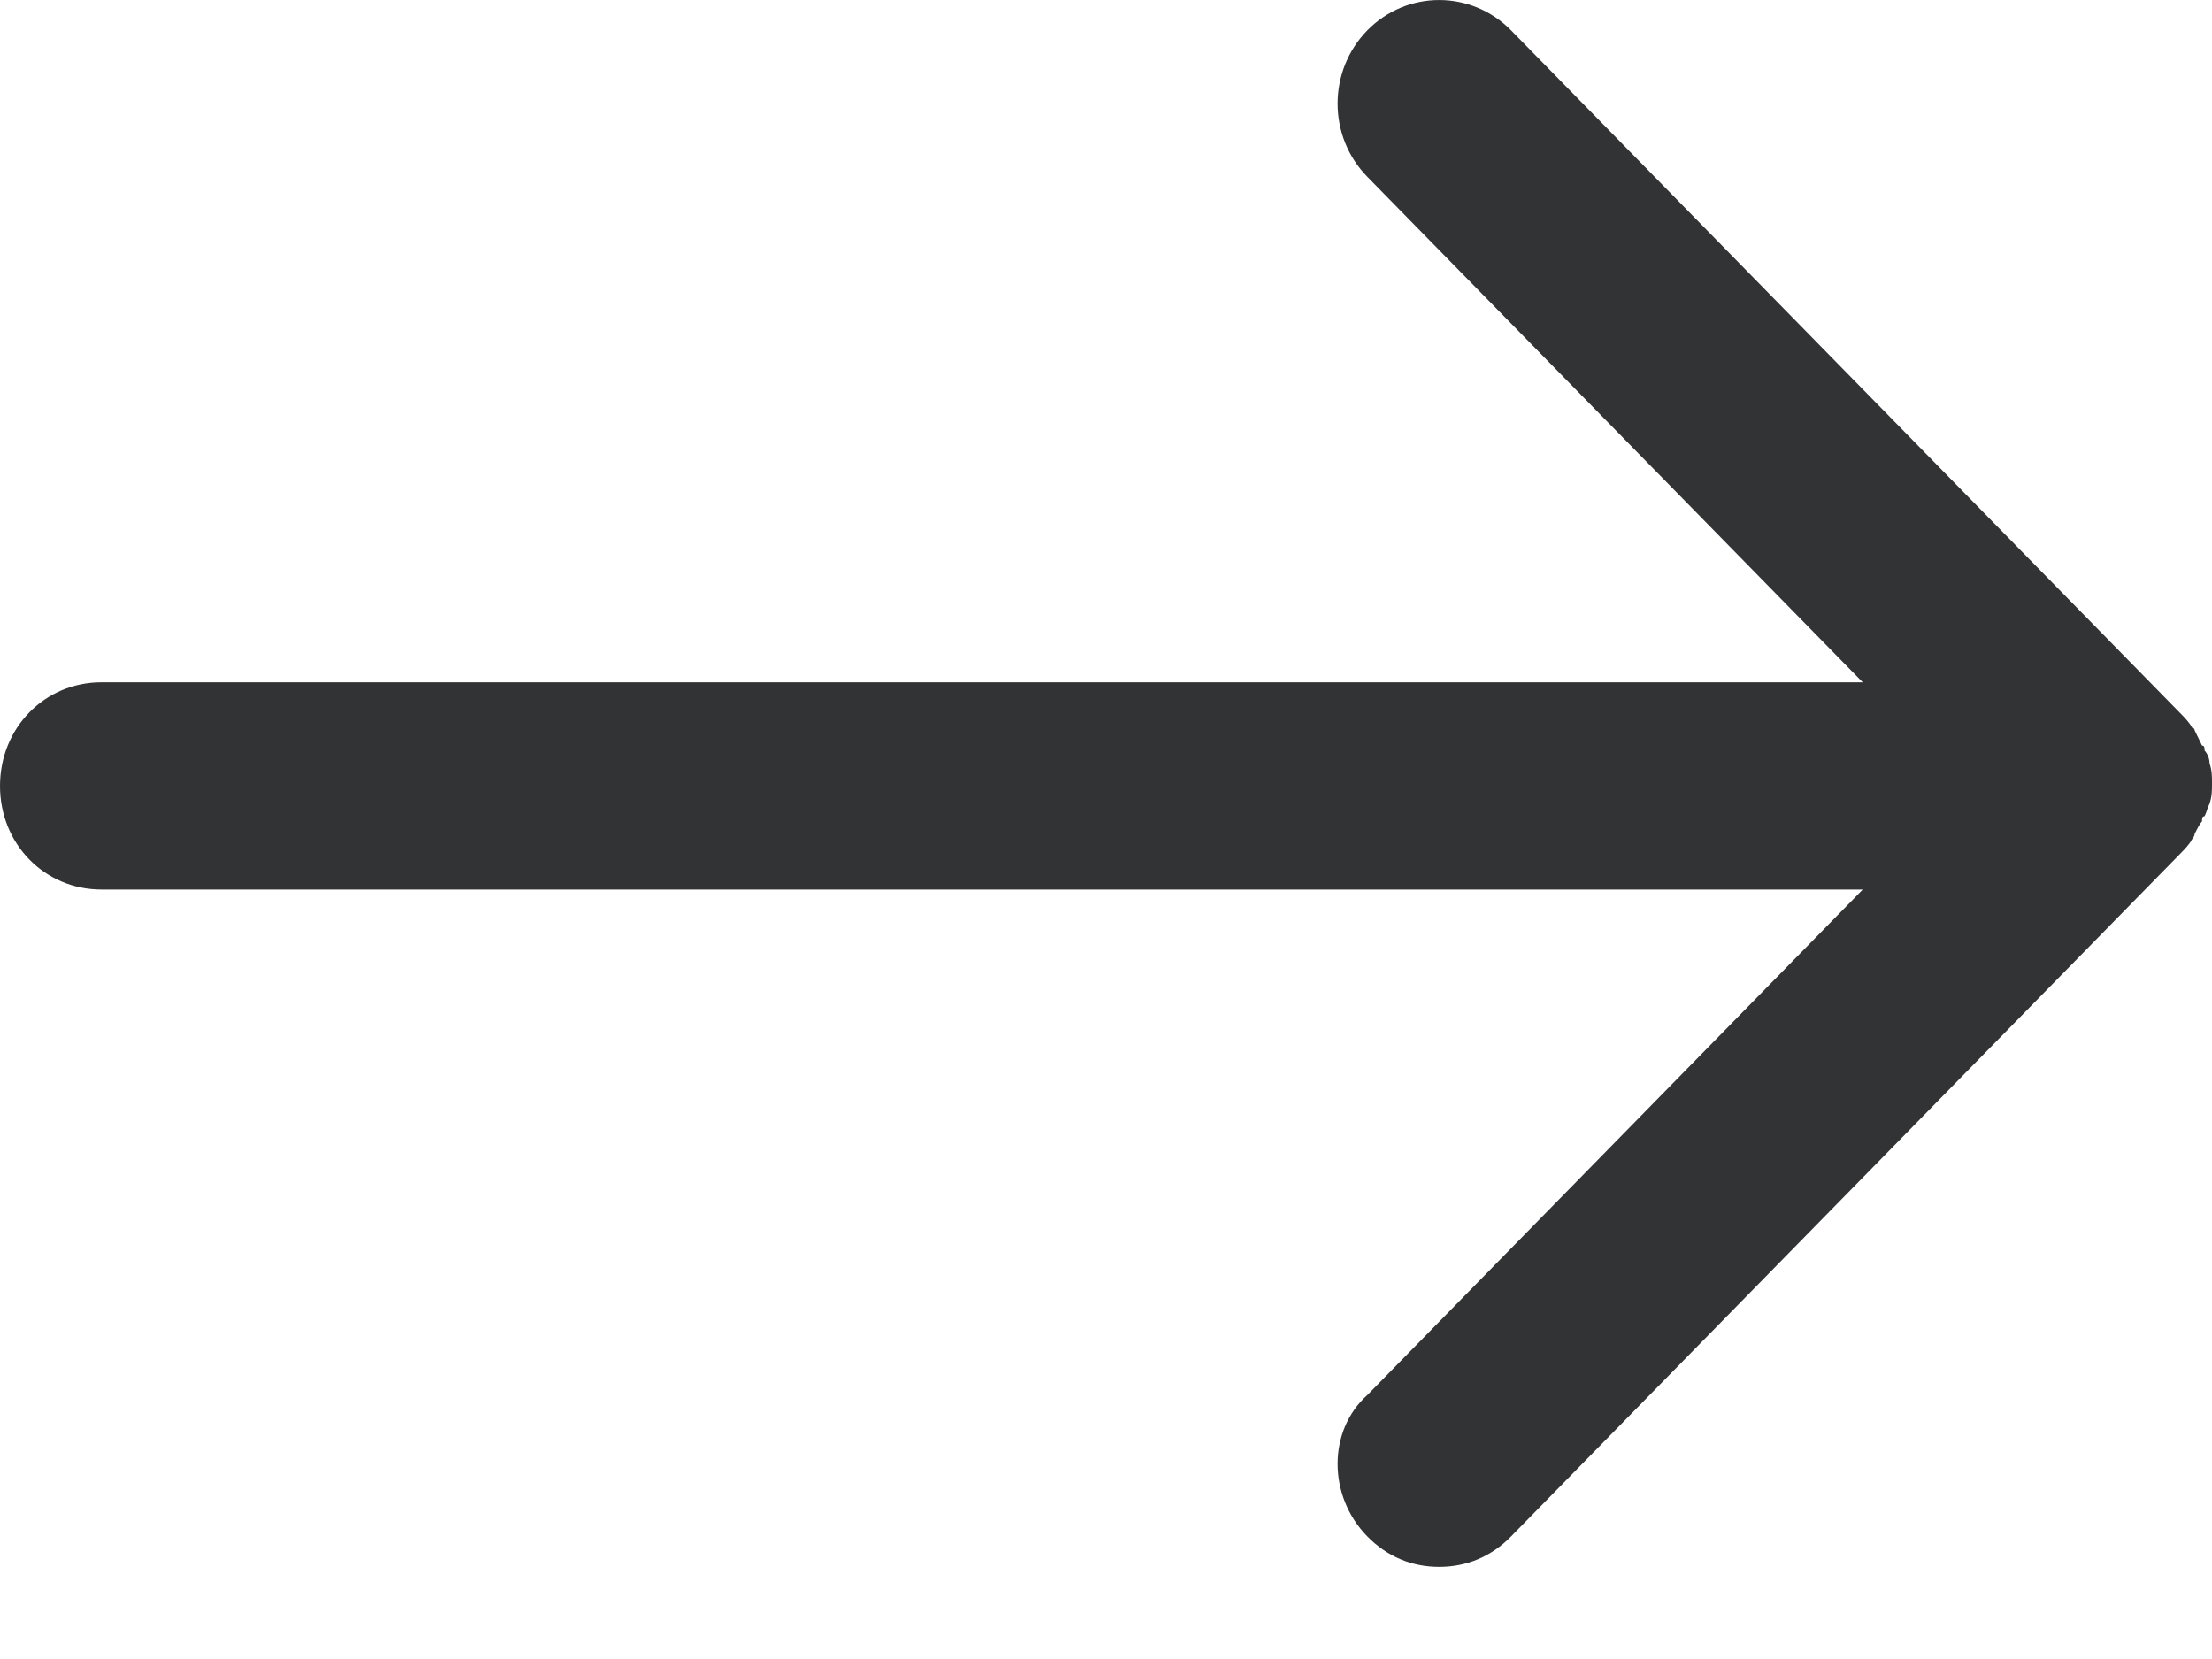 <svg xmlns="http://www.w3.org/2000/svg" width="20" height="15" viewBox="0 0 20 15">
  <path fill="#323334" fill-rule="evenodd" d="M1247.363,1095.892 C1247.542,1096.075 1247.766,1096.167 1248.012,1096.167 C1248.259,1096.167 1248.483,1096.075 1248.662,1095.892 L1254.709,1089.723 C1254.754,1089.677 1254.798,1089.632 1254.821,1089.586 C1254.821,1089.586 1254.843,1089.563 1254.843,1089.54 C1254.866,1089.495 1254.888,1089.449 1254.91,1089.426 C1254.91,1089.403 1254.91,1089.38 1254.933,1089.38 C1254.955,1089.335 1254.955,1089.312 1254.978,1089.266 C1255,1089.198 1255,1089.152 1255,1089.083 C1255,1089.015 1255,1088.969 1254.978,1088.901 C1254.978,1088.855 1254.955,1088.809 1254.933,1088.786 C1254.933,1088.763 1254.933,1088.741 1254.91,1088.741 C1254.888,1088.695 1254.866,1088.649 1254.843,1088.603 C1254.843,1088.603 1254.843,1088.581 1254.821,1088.581 C1254.798,1088.535 1254.754,1088.489 1254.709,1088.444 L1248.662,1082.274 C1248.303,1081.909 1247.721,1081.909 1247.363,1082.274 C1247.004,1082.64 1247.004,1083.234 1247.363,1083.599 L1251.842,1088.169 L1235.918,1088.169 C1235.403,1088.169 1235,1088.581 1235,1089.106 C1235,1089.632 1235.403,1090.043 1235.918,1090.043 L1251.842,1090.043 L1247.363,1094.613 C1247.004,1094.933 1247.004,1095.527 1247.363,1095.892 Z" transform="translate(-1235 -1082)"/>
</svg>
